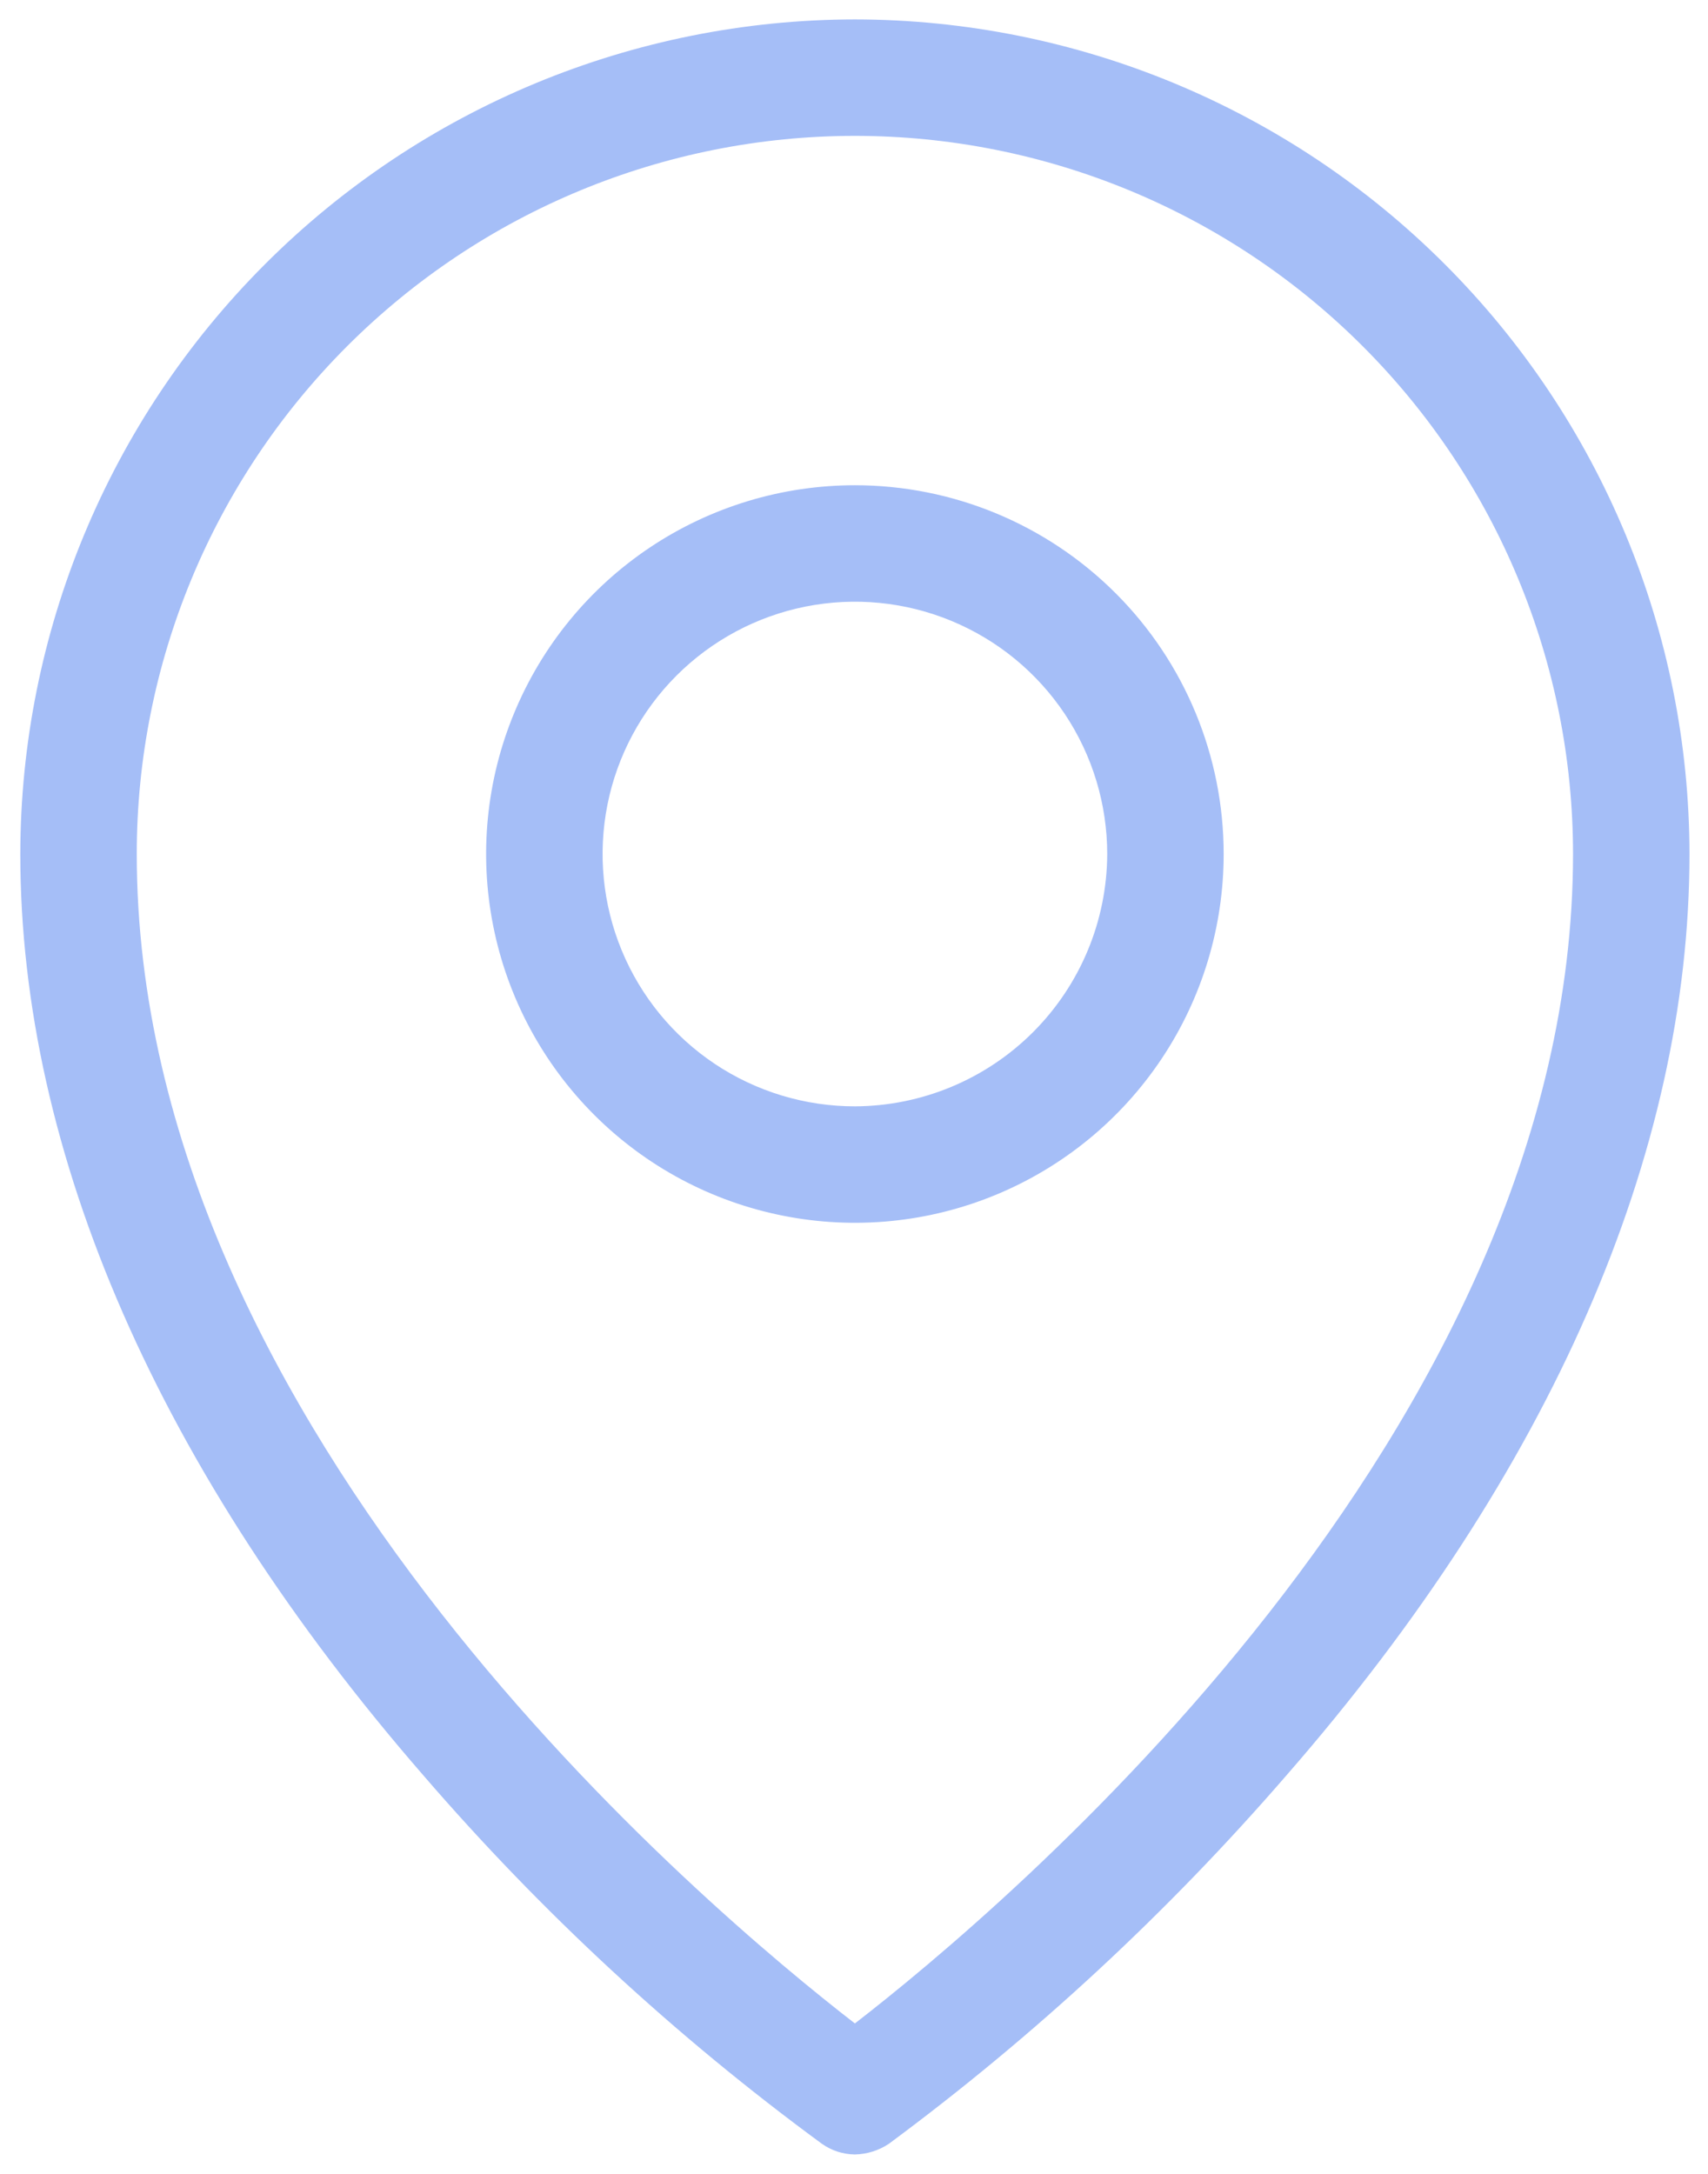 <svg width="44" height="56" viewBox="0 0 44 56" fill="none" xmlns="http://www.w3.org/2000/svg">
<path d="M22.023 12.5C20.145 12.5 18.308 13.057 16.745 14.101C15.183 15.145 13.966 16.629 13.247 18.364C12.527 20.1 12.339 22.011 12.706 23.853C13.072 25.696 13.977 27.389 15.306 28.718C16.634 30.046 18.327 30.951 20.17 31.317C22.013 31.684 23.923 31.496 25.659 30.777C27.395 30.058 28.878 28.84 29.922 27.278C30.966 25.716 31.523 23.879 31.523 22C31.523 19.48 30.523 17.064 28.741 15.283C26.959 13.501 24.543 12.5 22.023 12.5ZM22.023 28.5C20.738 28.5 19.481 28.119 18.412 27.405C17.343 26.69 16.51 25.675 16.018 24.487C15.526 23.3 15.398 21.993 15.648 20.732C15.899 19.471 16.518 18.313 17.427 17.404C18.336 16.495 19.494 15.876 20.755 15.625C22.016 15.374 23.323 15.503 24.511 15.995C25.699 16.487 26.714 17.32 27.428 18.389C28.142 19.458 28.523 20.714 28.523 22C28.517 23.722 27.83 25.371 26.612 26.589C25.395 27.806 23.745 28.493 22.023 28.5ZM22.023 0.5C16.323 0.507 10.858 2.774 6.828 6.805C2.797 10.835 0.53 16.3 0.523 22C0.523 29.725 4.123 37.925 10.898 45.725C13.954 49.27 17.401 52.457 21.173 55.225C21.422 55.401 21.719 55.497 22.023 55.5C22.335 55.493 22.639 55.398 22.898 55.225C26.654 52.445 30.091 49.259 33.148 45.725C39.948 37.925 43.523 29.725 43.523 22C43.517 16.3 41.249 10.835 37.219 6.805C33.188 2.774 27.724 0.507 22.023 0.5ZM22.023 52.125C18.273 49.225 3.523 36.9 3.523 22C3.523 17.093 5.473 12.388 8.942 8.919C12.411 5.449 17.117 3.5 22.023 3.5C26.93 3.5 31.636 5.449 35.105 8.919C38.574 12.388 40.523 17.093 40.523 22C40.523 36.9 25.773 49.225 22.023 52.125Z" fill="#A5BEF7"/>
</svg>
